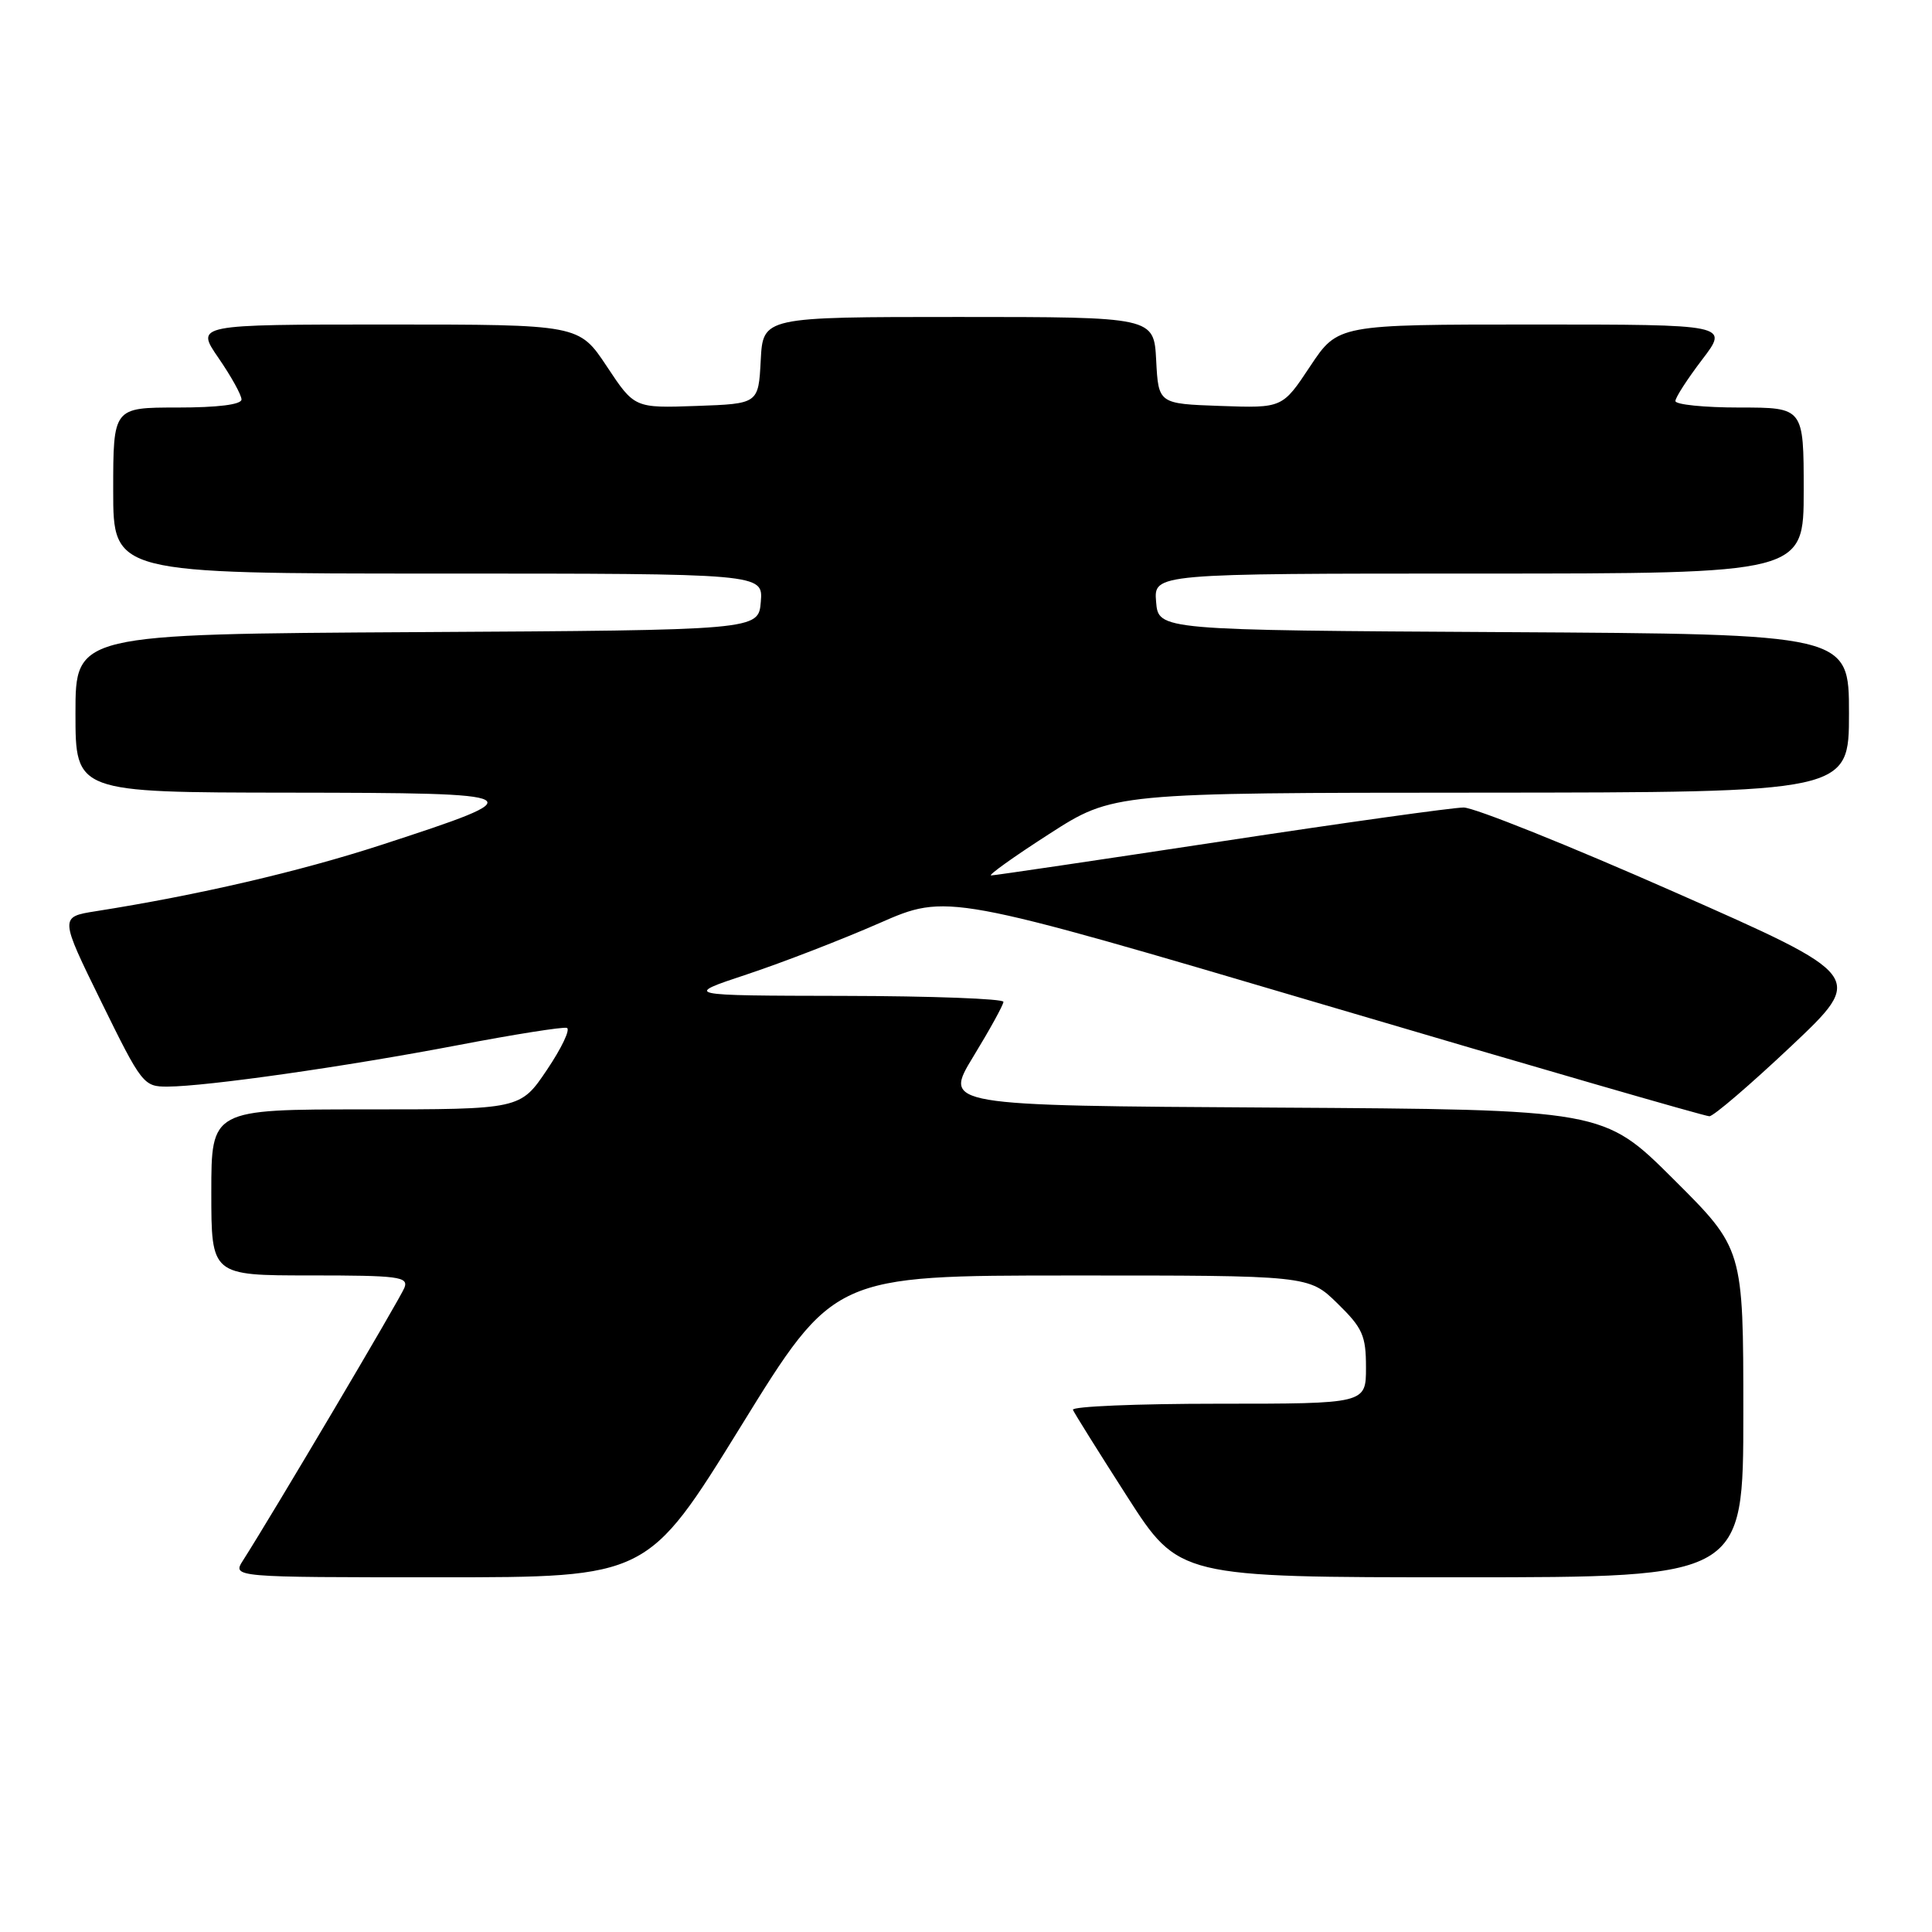 <?xml version="1.0" encoding="UTF-8" standalone="no"?>
<!DOCTYPE svg PUBLIC "-//W3C//DTD SVG 1.1//EN" "http://www.w3.org/Graphics/SVG/1.1/DTD/svg11.dtd" >
<svg xmlns="http://www.w3.org/2000/svg" xmlns:xlink="http://www.w3.org/1999/xlink" version="1.1" viewBox="0 0 256 256">
 <g >
 <path fill="currentColor"
d=" M 98.16 189.01 C 110.50 169.01 110.50 169.01 141.96 169.01 C 173.42 169.00 173.42 169.00 177.21 172.70 C 180.56 175.97 181.00 176.97 181.00 181.20 C 181.00 186.00 181.00 186.00 161.42 186.00 C 150.65 186.00 141.98 186.36 142.17 186.81 C 142.35 187.25 145.59 192.43 149.36 198.31 C 156.22 209.00 156.22 209.00 193.61 209.00 C 231.00 209.00 231.00 209.00 231.00 187.23 C 231.00 165.46 231.00 165.46 221.74 156.24 C 212.48 147.02 212.48 147.02 168.75 146.76 C 125.01 146.50 125.01 146.50 128.97 140.00 C 131.15 136.43 132.95 133.16 132.96 132.75 C 132.98 132.34 123.44 131.98 111.75 131.96 C 90.50 131.92 90.50 131.92 99.00 129.10 C 103.67 127.55 111.55 124.50 116.50 122.33 C 125.50 118.38 125.50 118.38 175.50 133.15 C 203.00 141.28 225.95 147.92 226.50 147.91 C 227.05 147.91 231.92 143.73 237.33 138.63 C 247.15 129.36 247.15 129.36 221.82 118.18 C 207.89 112.03 195.34 107.00 193.94 107.00 C 192.54 107.00 178.07 109.02 161.77 111.50 C 145.48 113.97 131.78 116.00 131.33 116.00 C 130.87 116.00 134.32 113.53 139.00 110.52 C 147.50 105.05 147.50 105.05 196.25 105.03 C 245.00 105.00 245.00 105.00 245.00 94.51 C 245.00 84.02 245.00 84.02 199.25 83.76 C 153.50 83.50 153.50 83.50 153.19 79.75 C 152.88 76.00 152.88 76.00 195.94 76.00 C 239.00 76.00 239.00 76.00 239.00 65.00 C 239.00 54.00 239.00 54.00 230.50 54.00 C 225.82 54.00 222.00 53.61 222.00 53.14 C 222.00 52.67 223.60 50.20 225.55 47.64 C 229.09 43.00 229.09 43.00 203.19 43.00 C 177.28 43.00 177.28 43.00 173.60 48.54 C 169.93 54.08 169.93 54.08 161.71 53.79 C 153.50 53.50 153.50 53.50 153.20 47.75 C 152.90 42.00 152.90 42.00 127.00 42.00 C 101.10 42.00 101.10 42.00 100.80 47.75 C 100.50 53.50 100.50 53.50 92.29 53.79 C 84.07 54.08 84.07 54.08 80.40 48.54 C 76.72 43.00 76.72 43.00 51.31 43.00 C 25.90 43.00 25.90 43.00 28.95 47.43 C 30.63 49.87 32.00 52.34 32.00 52.93 C 32.00 53.61 28.87 54.00 23.50 54.00 C 15.00 54.00 15.00 54.00 15.00 65.00 C 15.00 76.00 15.00 76.00 58.06 76.00 C 101.12 76.00 101.12 76.00 100.81 79.75 C 100.50 83.50 100.50 83.50 55.25 83.76 C 10.00 84.02 10.00 84.02 10.00 94.51 C 10.00 105.00 10.00 105.00 38.25 105.03 C 70.79 105.07 71.12 105.25 50.48 111.97 C 39.62 115.50 26.23 118.61 12.70 120.74 C 7.90 121.50 7.90 121.50 13.42 132.75 C 18.79 143.69 19.03 144.00 22.22 143.98 C 27.43 143.95 45.74 141.34 60.57 138.51 C 68.07 137.07 74.61 136.04 75.11 136.20 C 75.61 136.37 74.42 138.87 72.48 141.75 C 68.95 147.00 68.95 147.00 48.47 147.00 C 28.00 147.00 28.00 147.00 28.00 158.00 C 28.00 169.00 28.00 169.00 41.11 169.00 C 52.82 169.00 54.15 169.17 53.59 170.63 C 53.04 172.05 36.18 200.53 32.21 206.75 C 30.77 209.00 30.77 209.00 58.29 209.00 C 85.81 209.00 85.81 209.00 98.16 189.01 Z "/>
</g>
</svg>